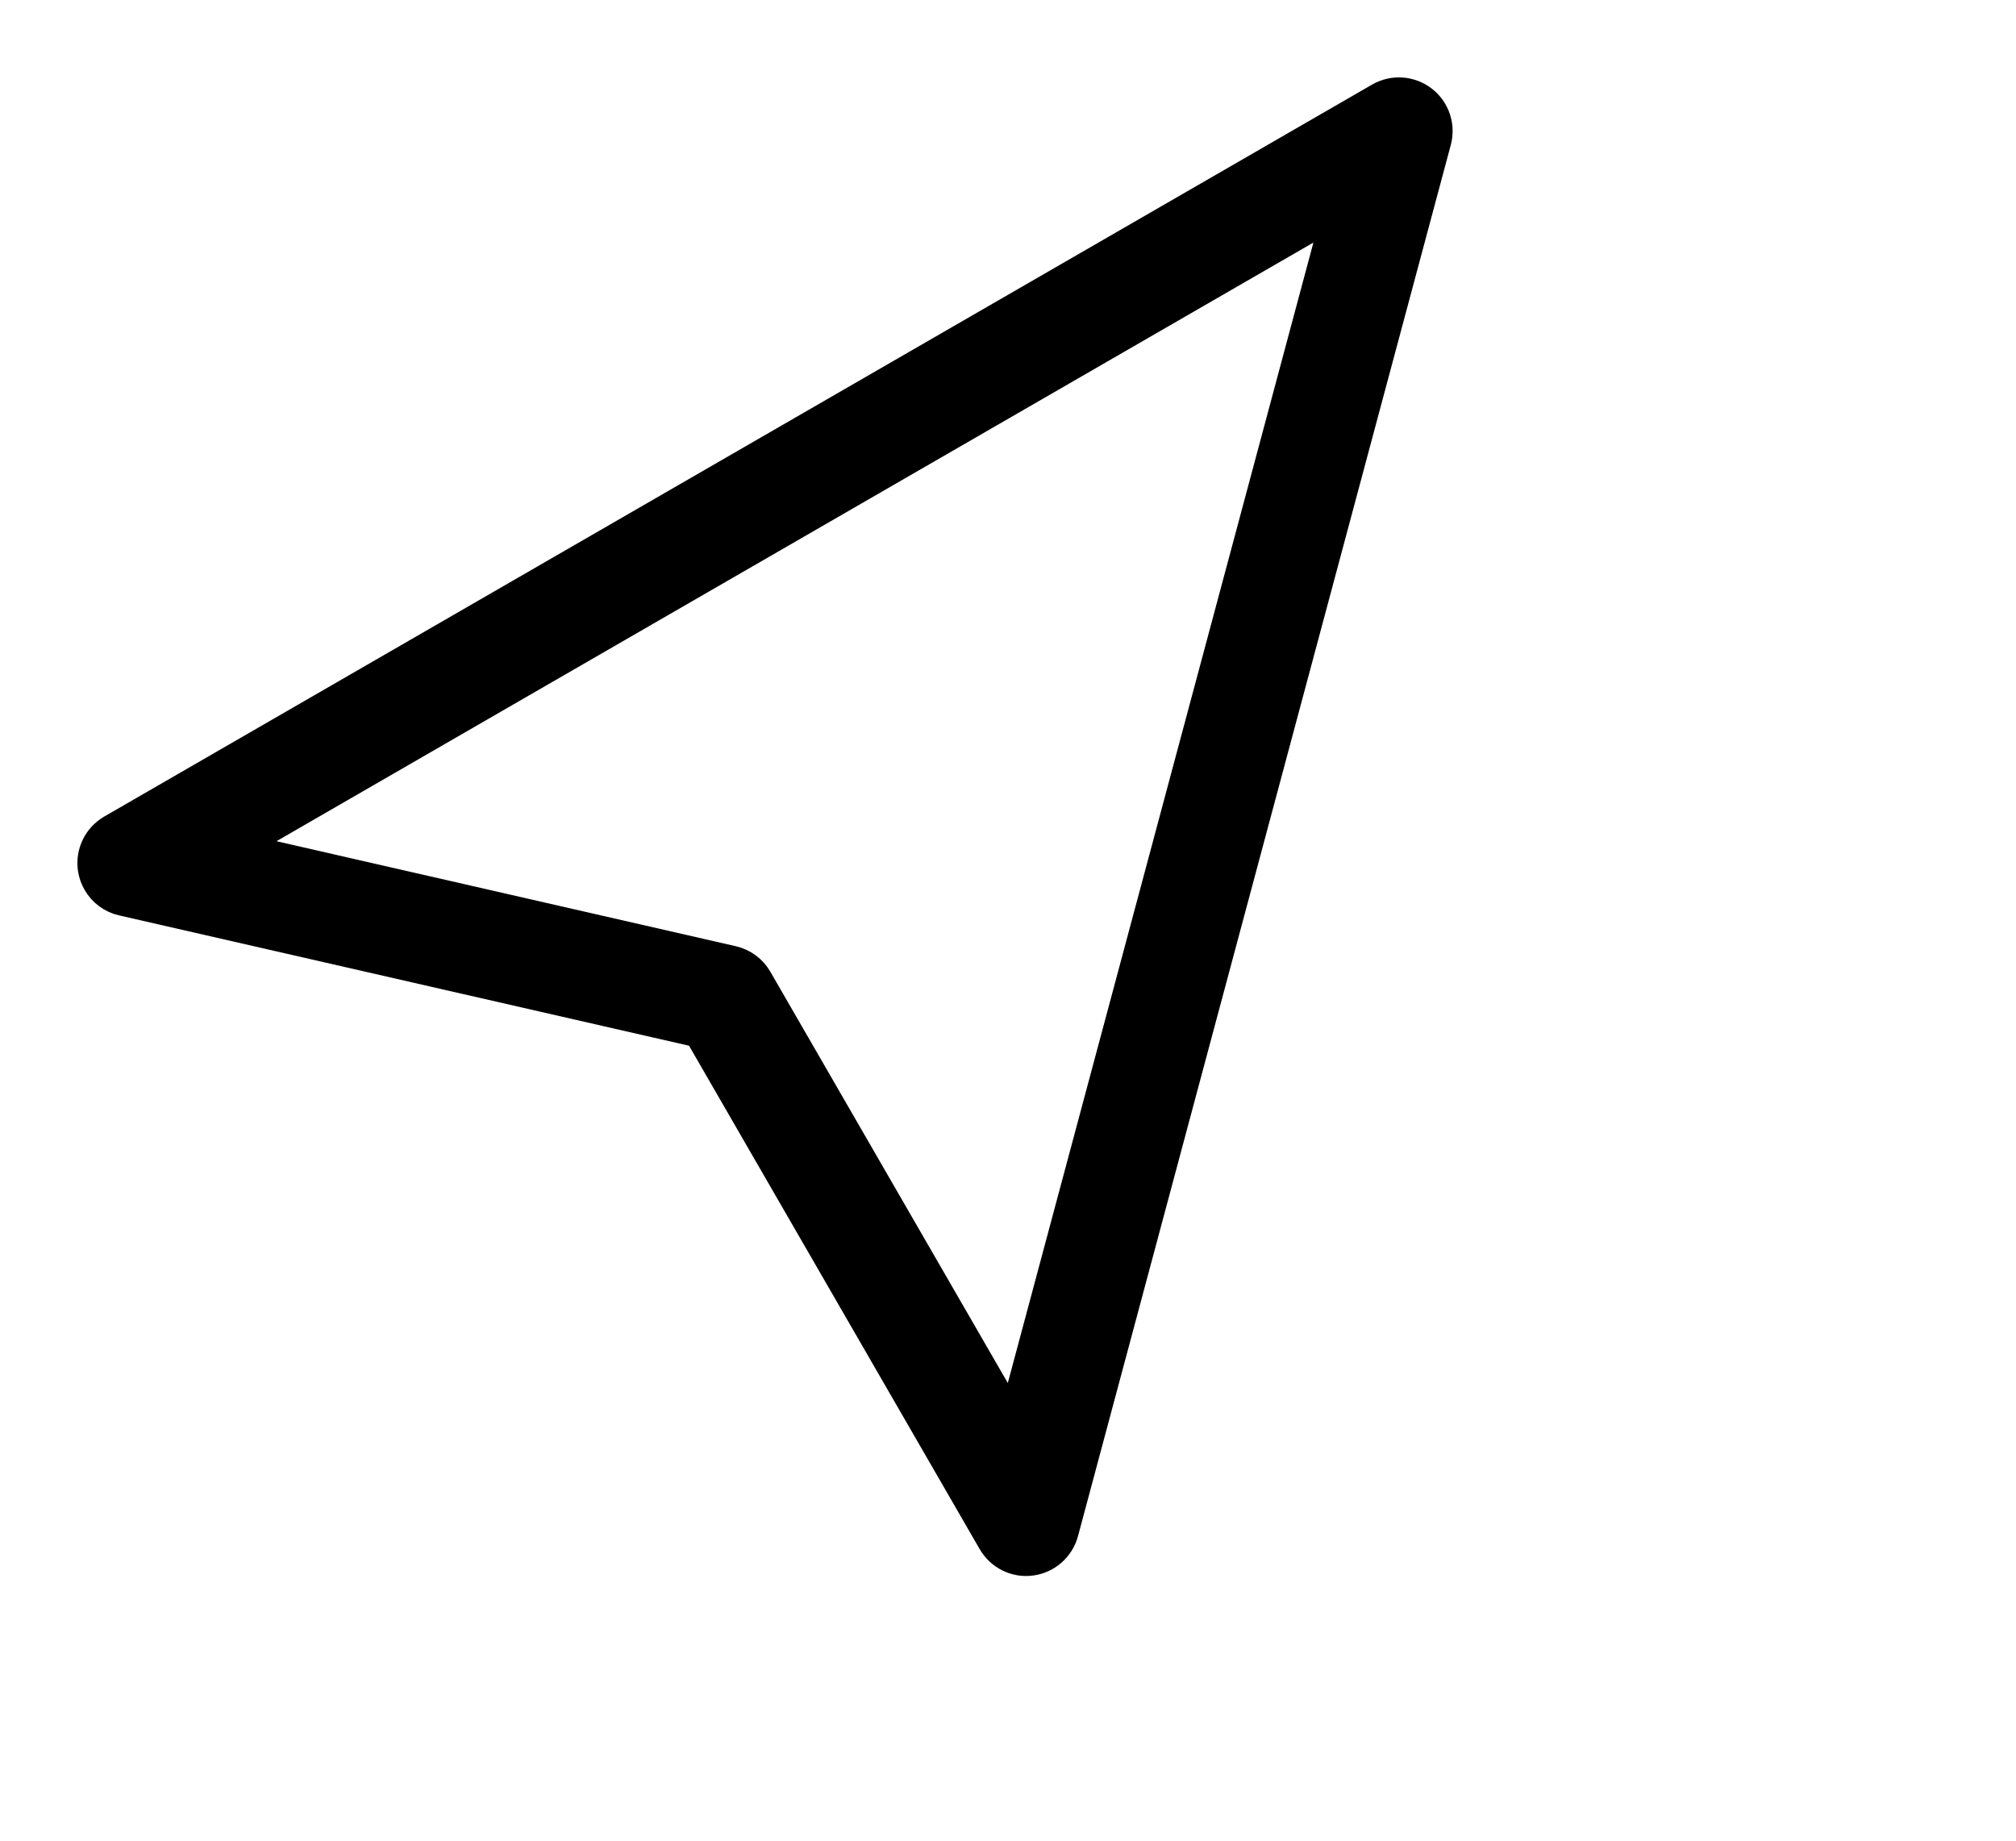 <svg width="23" height="21" viewBox="0 0 23 21" fill="none" xmlns="http://www.w3.org/2000/svg">
<path d="M12.057 17.461L16.31 1.59C16.348 1.449 16.298 1.297 16.181 1.208C16.065 1.119 15.905 1.108 15.778 1.182L1.315 9.532C1.185 9.607 1.115 9.753 1.137 9.9C1.144 9.946 1.159 9.989 1.182 10.028C1.231 10.114 1.315 10.178 1.415 10.2L8.023 11.711L11.393 17.548C11.466 17.675 11.609 17.747 11.754 17.727C11.9 17.708 12.019 17.602 12.057 17.461ZM8.572 11.211C8.522 11.124 8.437 11.061 8.339 11.039L2.478 9.699L15.382 2.249L11.583 16.426L8.572 11.211Z" fill="black" stroke="black" stroke-width="0.5"/>
</svg>
